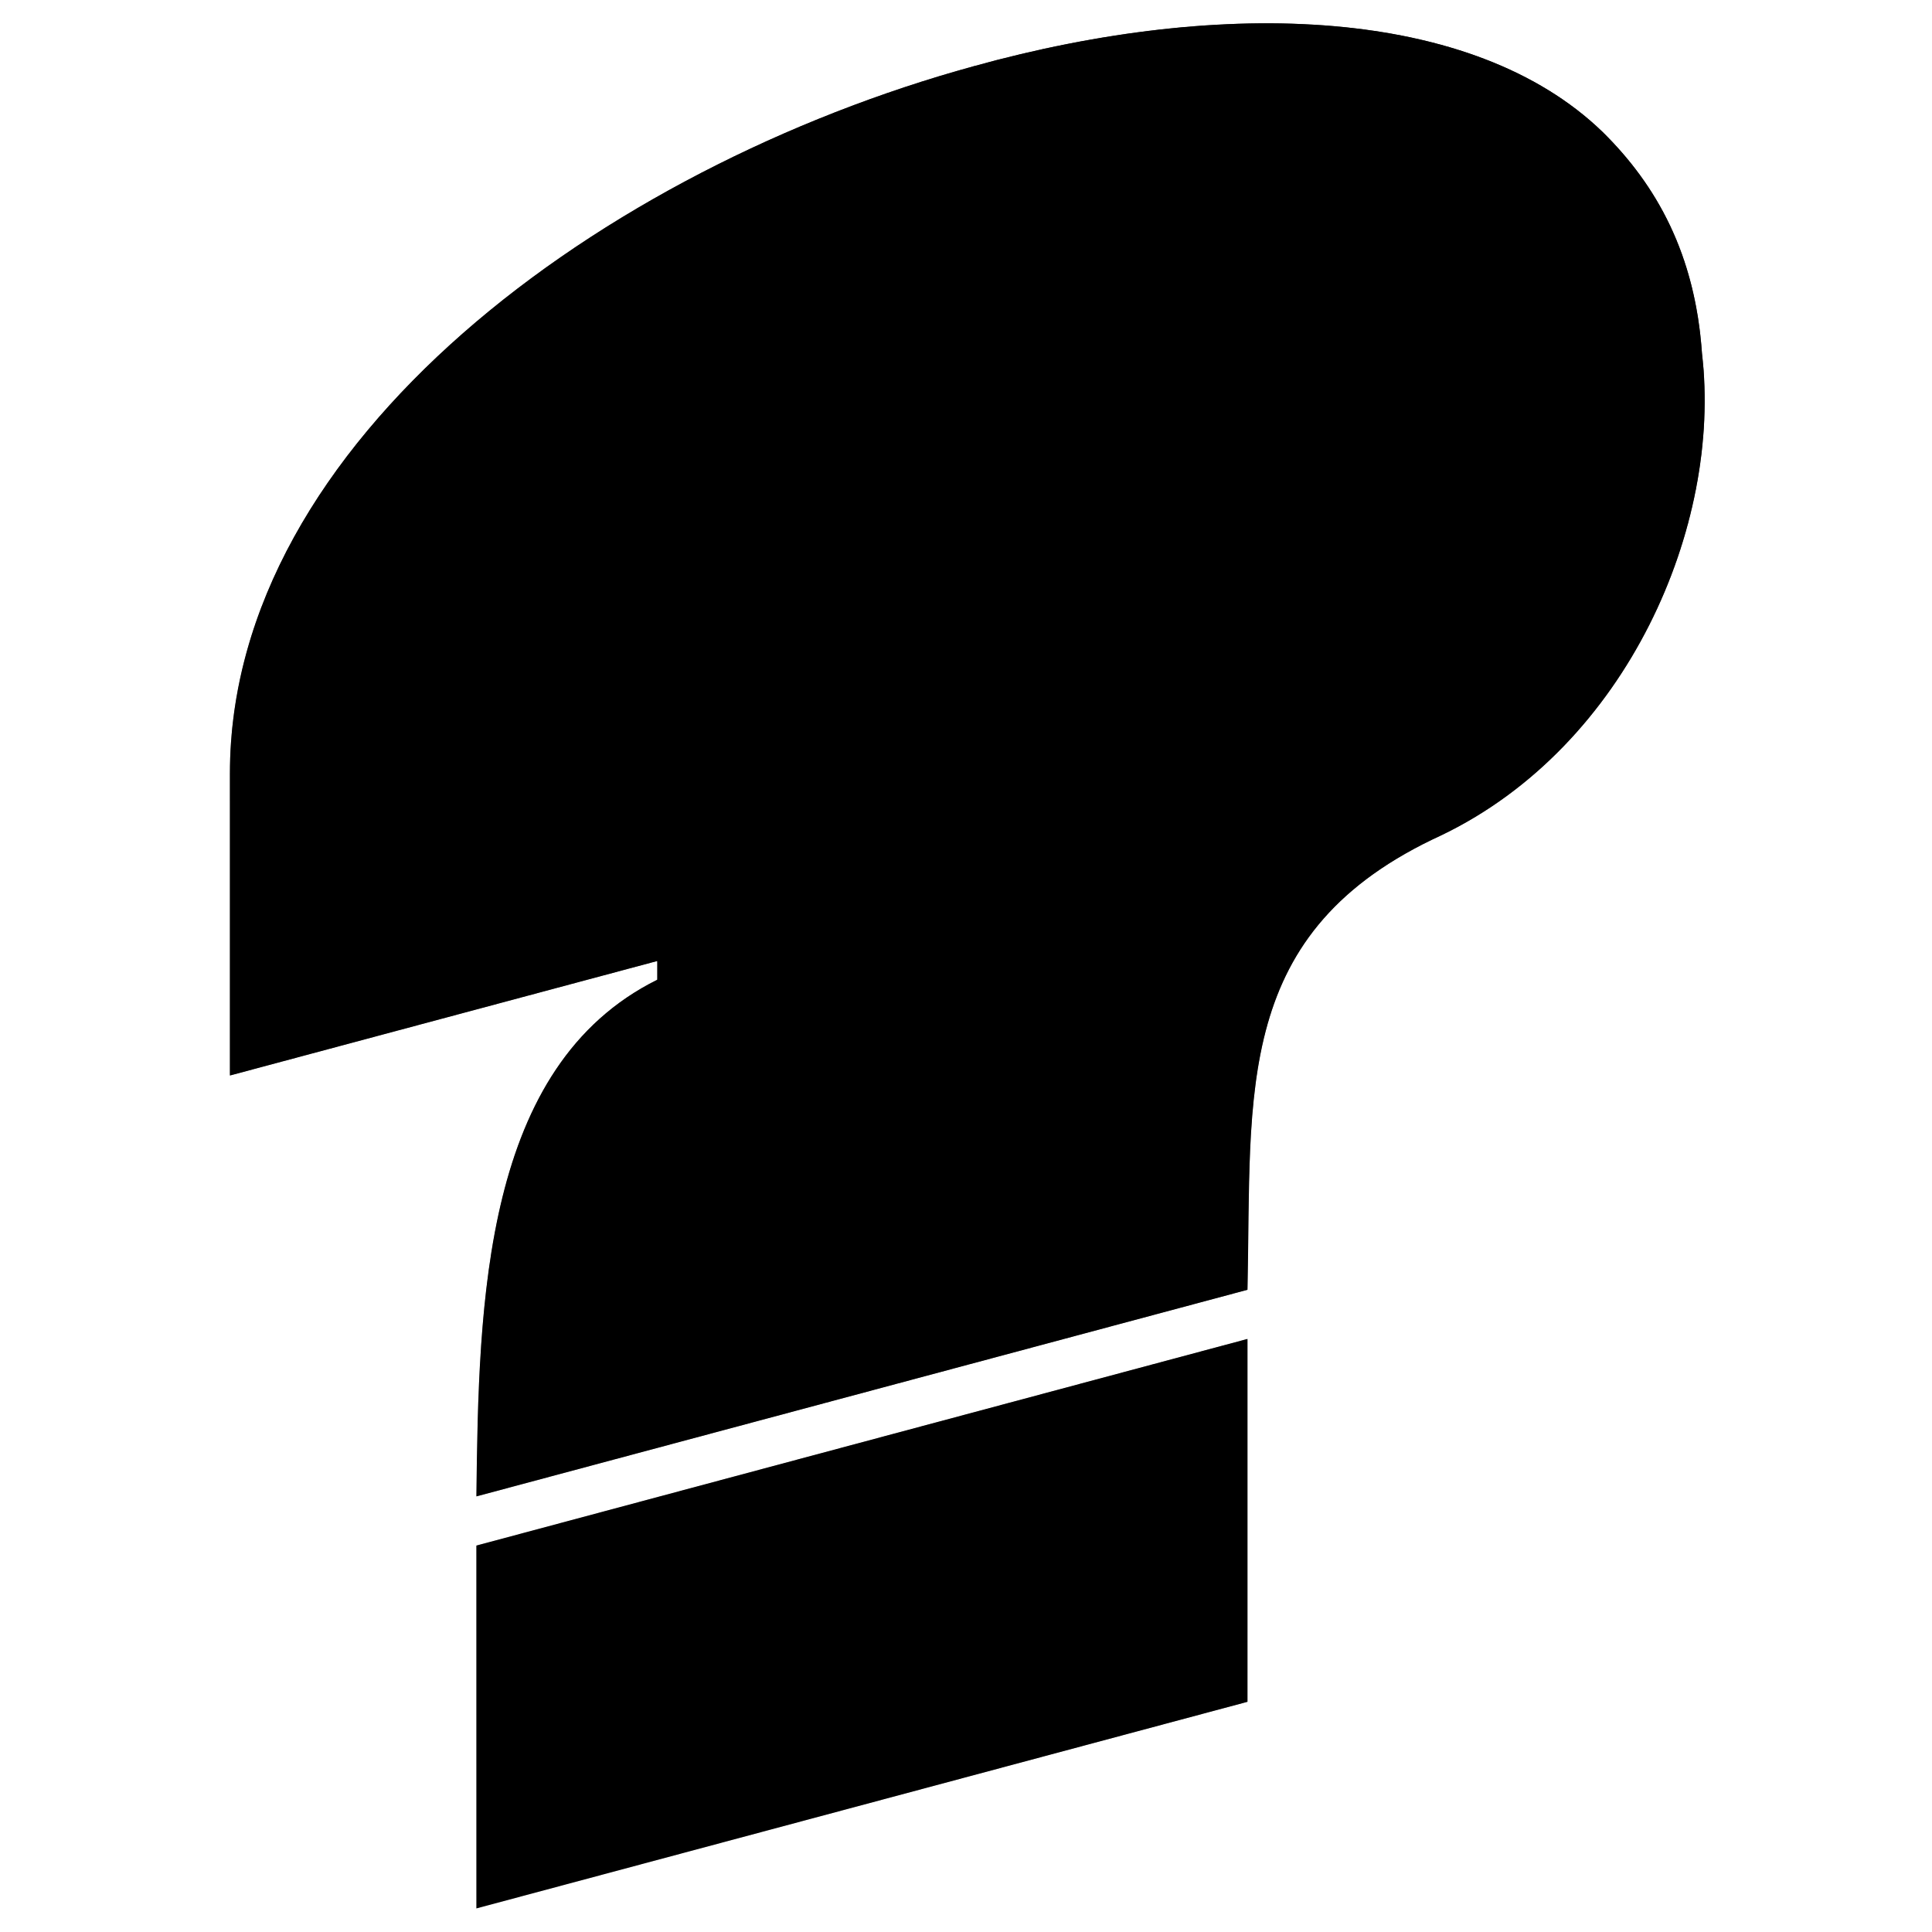 <svg viewBox="0 0 1000 1000" fill="none" xmlns="http://www.w3.org/2000/svg">
    <path
        d="M246.576 799.981L645.688 693.039V880.853L246.576 987.795V799.981ZM880.942 182.883C891.476 272.15 842.318 385.894 746.344 432.209C637.495 481.974 648.029 565.182 645.688 667.593L246.576 774.535C247.746 673.65 250.087 551.852 340.209 507.105V497.411L119 556.684V400.374C119 228.311 312.119 86.899 504.067 34.255C633.984 -1.768 762.73 3.721 829.444 68.241C857.534 95.854 877.431 131.721 880.942 182.883Z"
        fill="black" style="fill:black;fill-opacity:1;" />
    <mask id="mask0_3668_3893" style="mask-type:alpha" maskUnits="userSpaceOnUse" x="119" y="12" width="764"
        height="976">
        <path
            d="M246.576 799.981L645.688 693.039V880.853L246.576 987.795V799.981ZM880.942 182.883C891.476 272.15 842.318 385.894 746.344 432.209C637.495 481.974 648.029 565.182 645.688 667.593L246.576 774.535C247.746 673.65 250.087 551.852 340.209 507.105V497.411L119 556.684V400.374C119 228.311 312.119 86.899 504.067 34.255C633.984 -1.768 762.73 3.721 829.444 68.241C857.534 95.854 877.431 131.721 880.942 182.883Z"
            fill="url(#paint0_linear_3668_3893)" style="" />
    </mask>
    <g mask="url(#mask0_3668_3893)">
        <path
            d="M246.576 799.981L645.688 693.039V880.853L246.576 987.795V799.981ZM880.942 182.883C891.476 272.15 842.318 385.894 746.344 432.209C637.495 481.974 648.029 565.182 645.688 667.593L246.576 774.535C247.746 673.65 250.087 551.852 340.209 507.105V497.411L119 556.684V400.374C119 228.311 312.119 86.899 504.067 34.255C633.984 -1.768 762.73 3.721 829.444 68.241C857.534 95.854 877.431 131.721 880.942 182.883Z"
            fill="#005163" style="fill:#005163;fill:color(display-p3 0 0.319 0.389);fill-opacity:1;" />
    </g>
    <mask id="mask1_3668_3893" style="mask-type:alpha" maskUnits="userSpaceOnUse" x="119" y="12" width="764"
        height="976">
        <path
            d="M246.576 799.981L645.688 693.039V880.853L246.576 987.795V799.981ZM880.942 182.883C891.476 272.15 842.318 385.894 746.344 432.209C637.495 481.974 648.029 565.182 645.688 667.593L246.576 774.535C247.746 673.65 250.087 551.852 340.209 507.105V497.411L119 556.684V400.374C119 228.311 312.119 86.899 504.067 34.255C633.984 -1.768 762.73 3.721 829.444 68.241C857.534 95.854 877.431 131.721 880.942 182.883Z"
            fill="url(#paint1_linear_3668_3893)" style="" />
    </mask>
    <g mask="url(#mask1_3668_3893)">
        <path
            d="M246.576 799.981L645.688 693.039V880.853L246.576 987.795V799.981ZM880.942 182.883C891.476 272.15 842.318 385.894 746.344 432.209C637.495 481.974 648.029 565.182 645.688 667.593L246.576 774.535C247.746 673.65 250.087 551.852 340.209 507.105V497.411L119 556.684V400.374C119 228.311 312.119 86.899 504.067 34.255C633.984 -1.768 762.73 3.721 829.444 68.241C857.534 95.854 877.431 131.721 880.942 182.883Z"
            fill="#EBFF00" style="fill:#EBFF00;fill:color(display-p3 0.92 1 0);fill-opacity:1;" />
    </g>
    <defs>
        <linearGradient id="paint0_linear_3668_3893" x1="797.385" y1="-52.689" x2="215.5" y2="1095.53"
            gradientUnits="userSpaceOnUse">
            <stop stop-color="white" style="stop-color:white;stop-opacity:1;" />
            <stop offset="0.333" stop-color="white" style="stop-color:white;stop-opacity:1;" />
            <stop offset="0.667" stop-color="white" stop-opacity="0.9" style="stop-color:white;stop-opacity:0.9;" />
            <stop offset="1" stop-color="white" stop-opacity="0" style="stop-color:none;stop-opacity:0;" />
        </linearGradient>
        <linearGradient id="paint1_linear_3668_3893" x1="797.385" y1="-52.689" x2="215.5" y2="1095.53"
            gradientUnits="userSpaceOnUse">
            <stop stop-color="white" style="stop-color:white;stop-opacity:1;" />
            <stop offset="0.333" stop-color="white" stop-opacity="0" style="stop-color:none;stop-opacity:0;" />
            <stop offset="0.667" stop-color="white" stop-opacity="0" style="stop-color:none;stop-opacity:0;" />
            <stop offset="1" stop-color="white" stop-opacity="0" style="stop-color:none;stop-opacity:0;" />
        </linearGradient>
    </defs>
</svg>